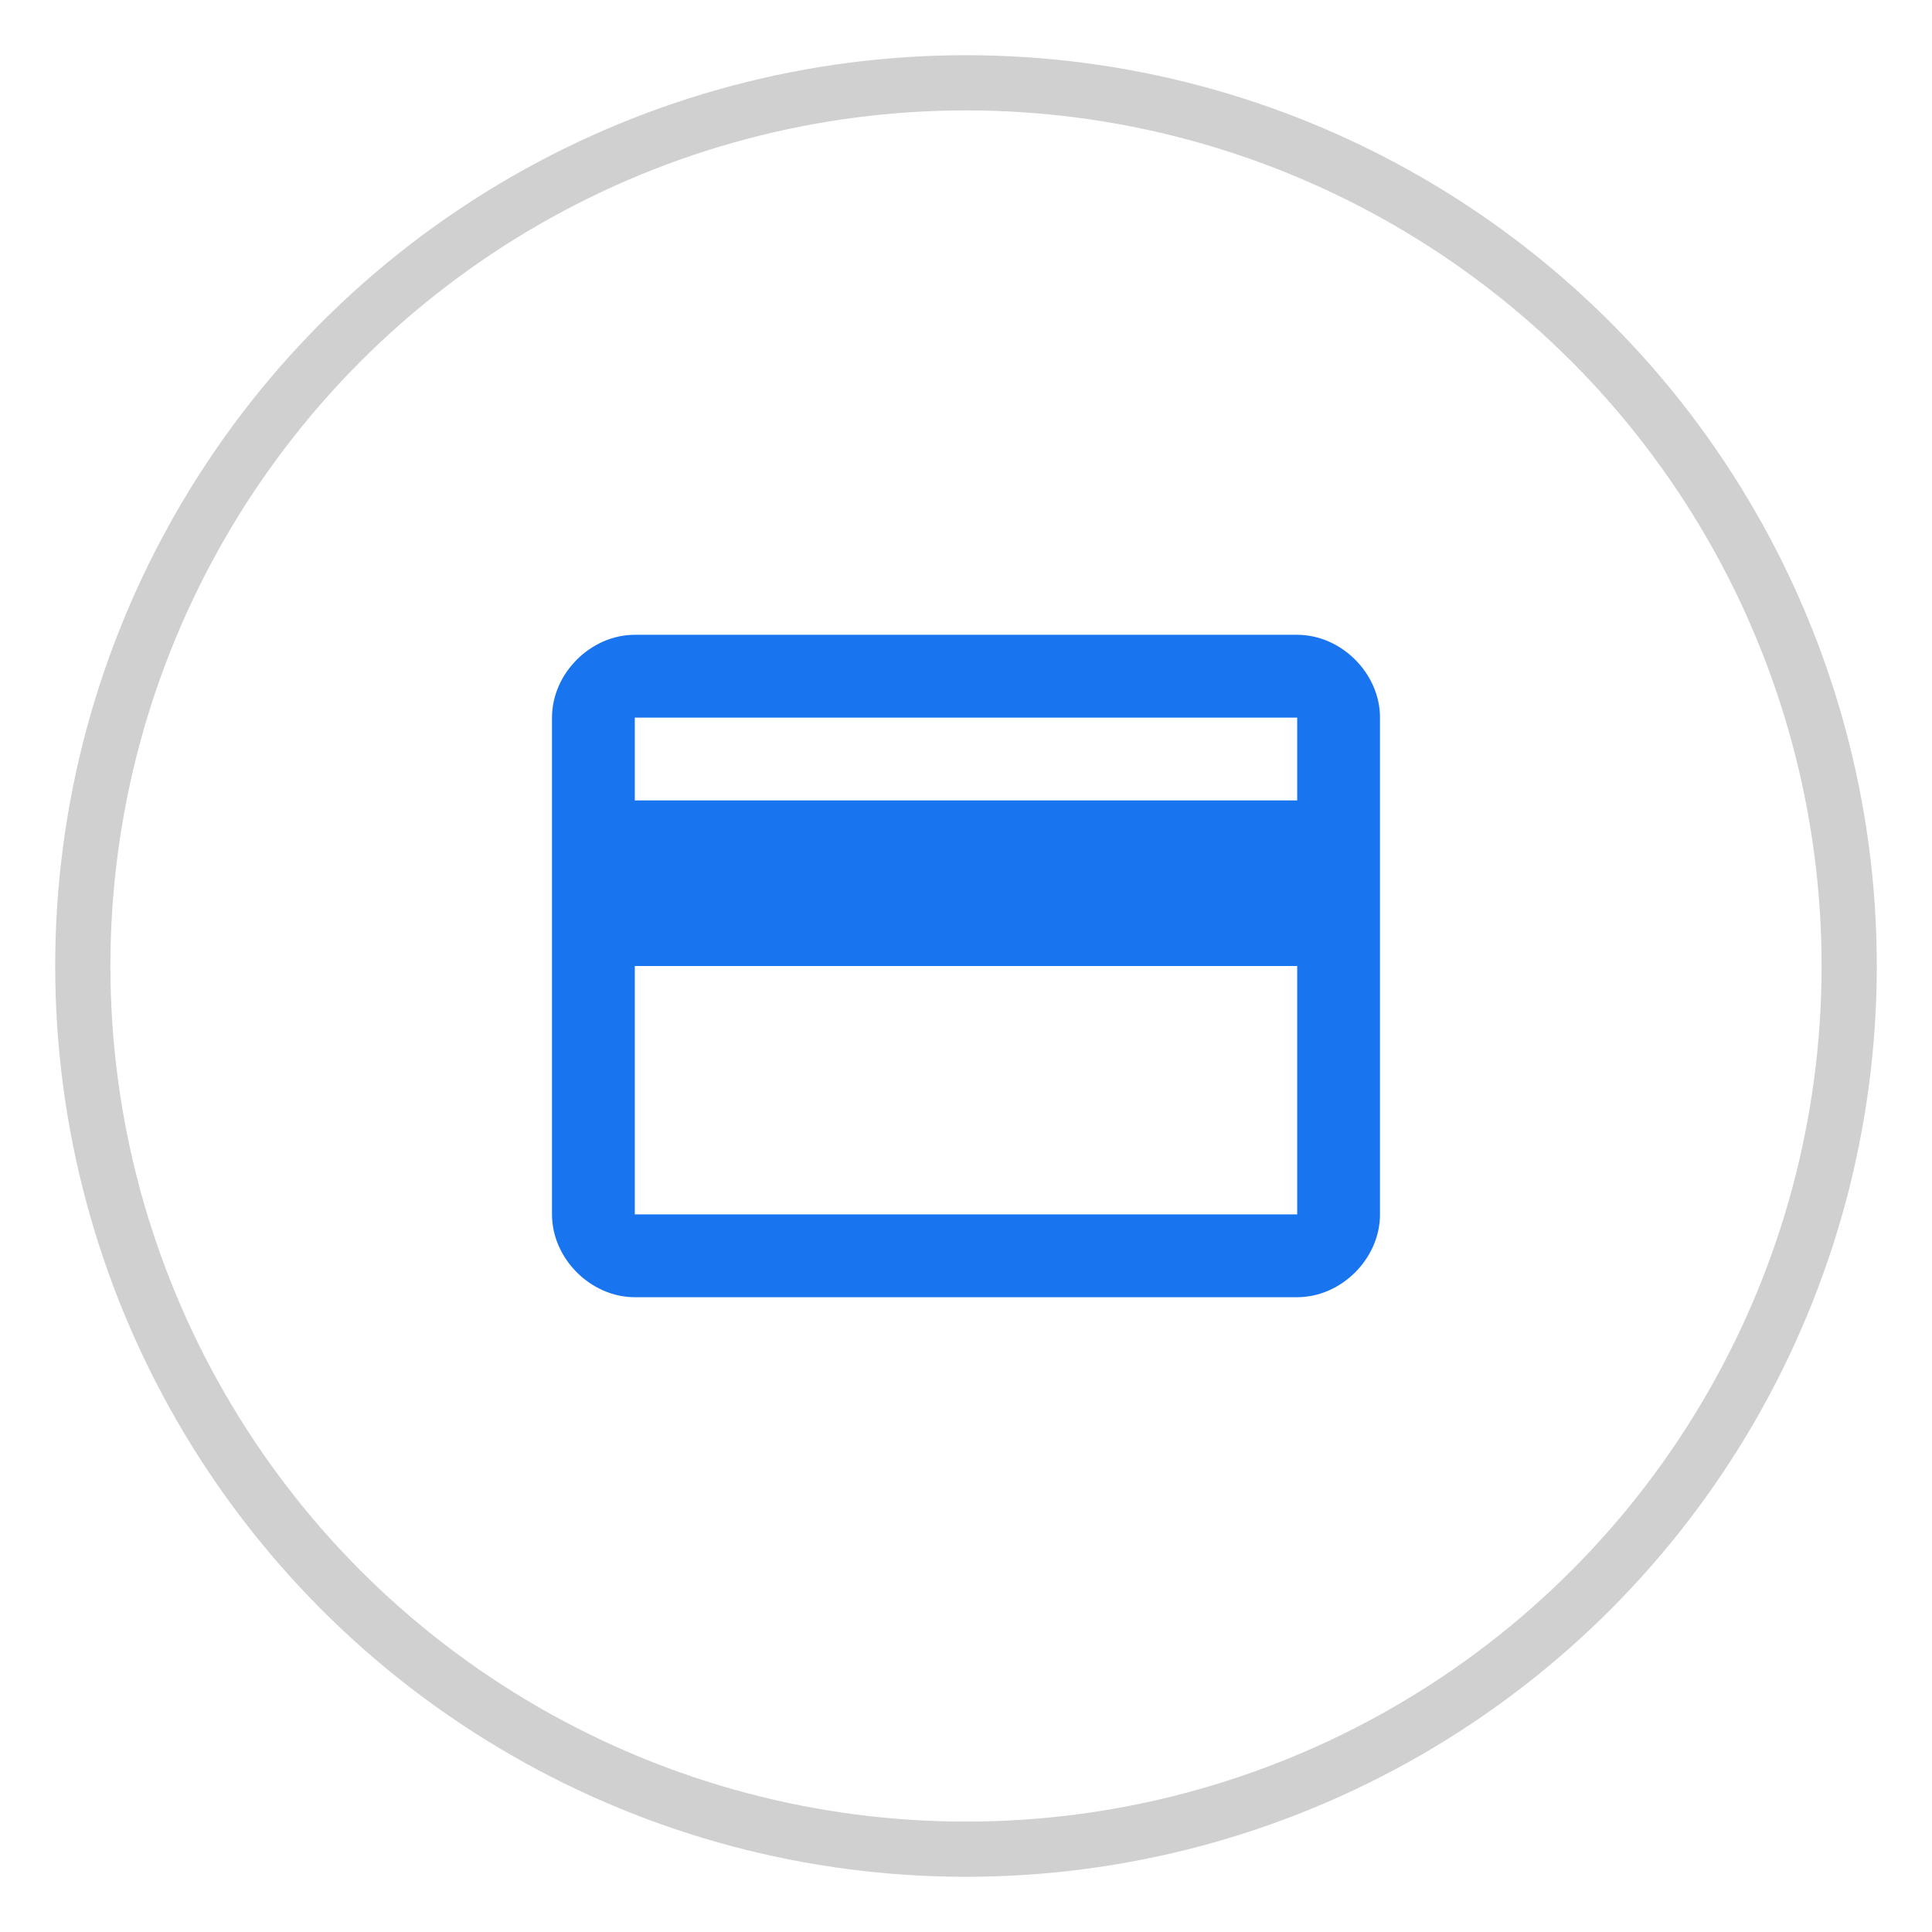 <?xml version="1.0" encoding="utf-8"?>
<!-- Generator: Adobe Illustrator 24.0.1, SVG Export Plug-In . SVG Version: 6.00 Build 0)  -->
<svg version="1.1" id="Camada_1" xmlns="http://www.w3.org/2000/svg" xmlns:xlink="http://www.w3.org/1999/xlink" x="0px" y="0px"
	 viewBox="0 0 35 35" style="enable-background:new 0 0 35 35;" xml:space="preserve">
<style type="text/css">
	.st0{fill:none;stroke:#D0D0D0;stroke-miterlimit:10;}
	.st1{fill:#1875EF;}
</style>
<circle class="st0" cx="17.5" cy="17.5" r="16"/>
<path class="st1" d="M23.5,11.5h-12c-0.8,0-1.5,0.7-1.5,1.5l0,9c0,0.8,0.7,1.5,1.5,1.5h12c0.8,0,1.5-0.7,1.5-1.5v-9
	C25,12.2,24.3,11.5,23.5,11.5z M23.5,22h-12v-4.5h12V22z M23.5,14.5h-12V13h12V14.5z"/>
</svg>
